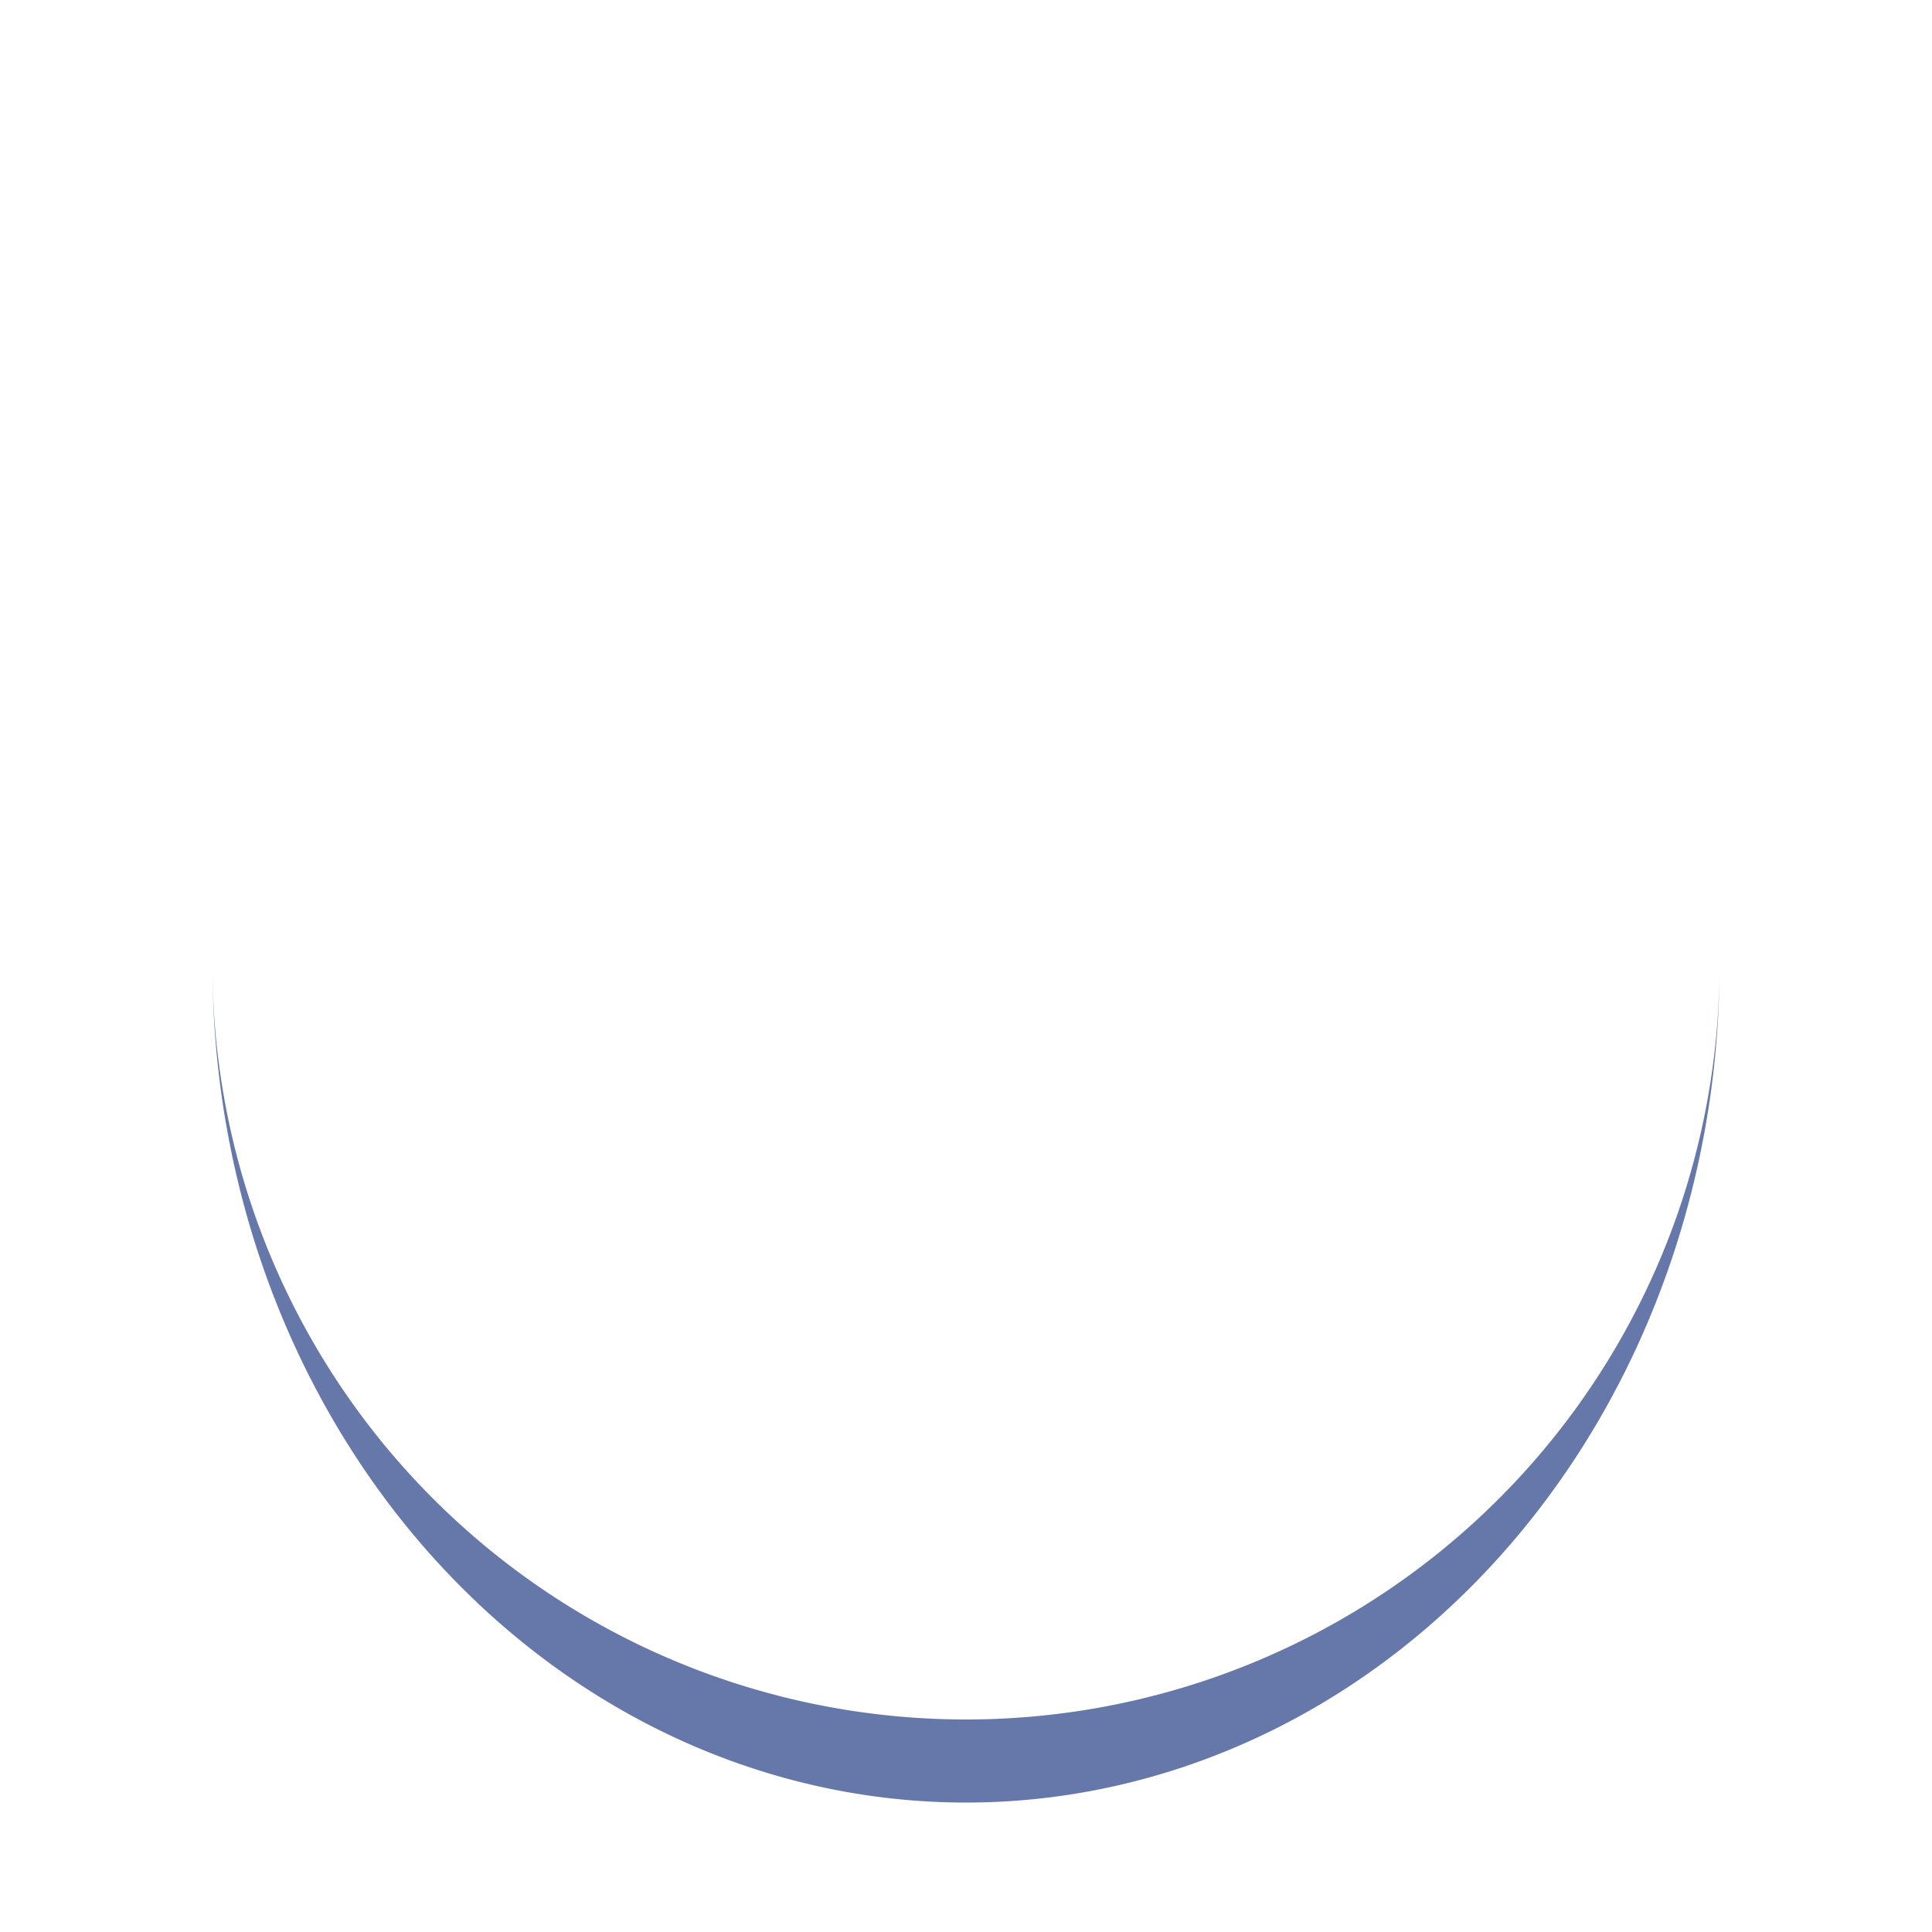 <svg xmlns="http://www.w3.org/2000/svg" xmlns:xlink="http://www.w3.org/1999/xlink" style="margin:auto;background:#fff;display:block;" width="214px" height="214px" viewBox="0 0 100 100" preserveAspectRatio="xMidYMid">
<path d="M11 50A39 39 0 0 0 89 50A39 43.3 0 0 1 11 50" fill="#6677aa" stroke="none">
  <animateTransform attributeName="transform" type="rotate" dur="0.935s" repeatCount="indefinite" keyTimes="0;1" values="0 50 52.15;360 50 52.15"></animateTransform>
</path>
</svg>